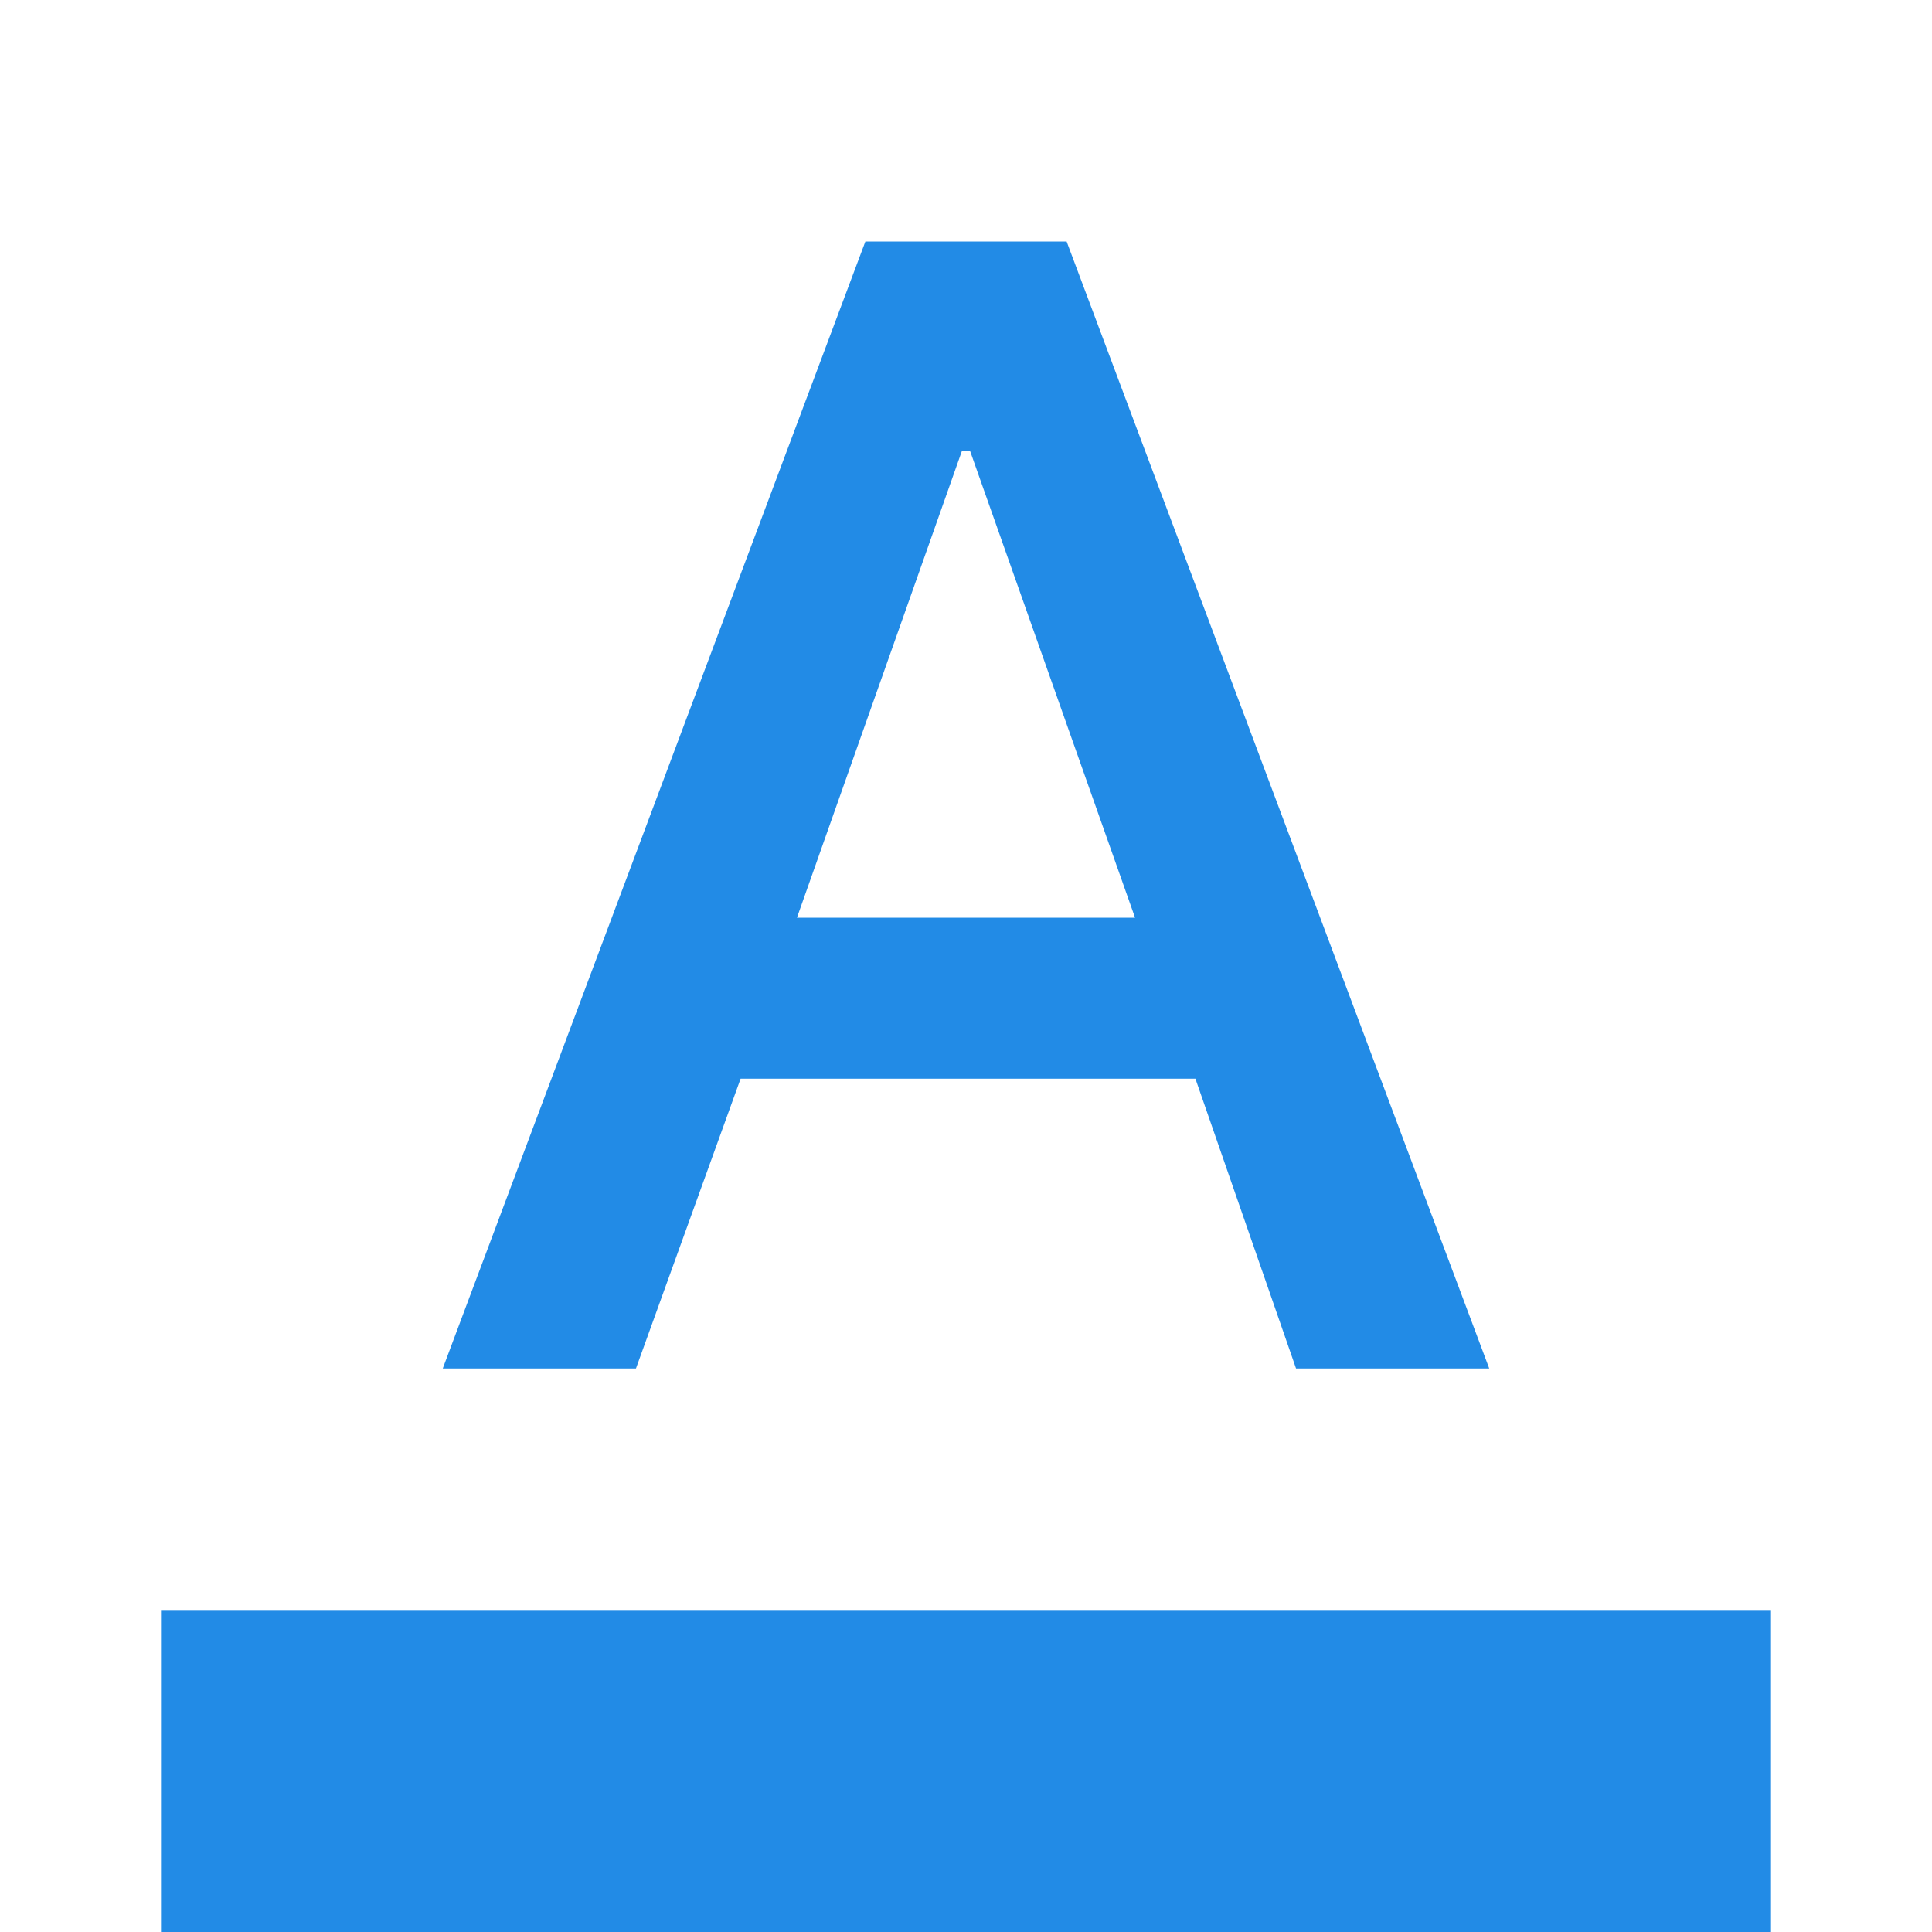 <svg xmlns="http://www.w3.org/2000/svg" height="24px" viewBox="0 -960 960 960" width="24px" fill="#228be6"><path d="M80 0v-160h800V0H80Zm140-280 210-560h100l210 560h-96l-50-144H368l-52 144h-96Zm176-224h168l-82-232h-4l-82 232Z"/></svg>